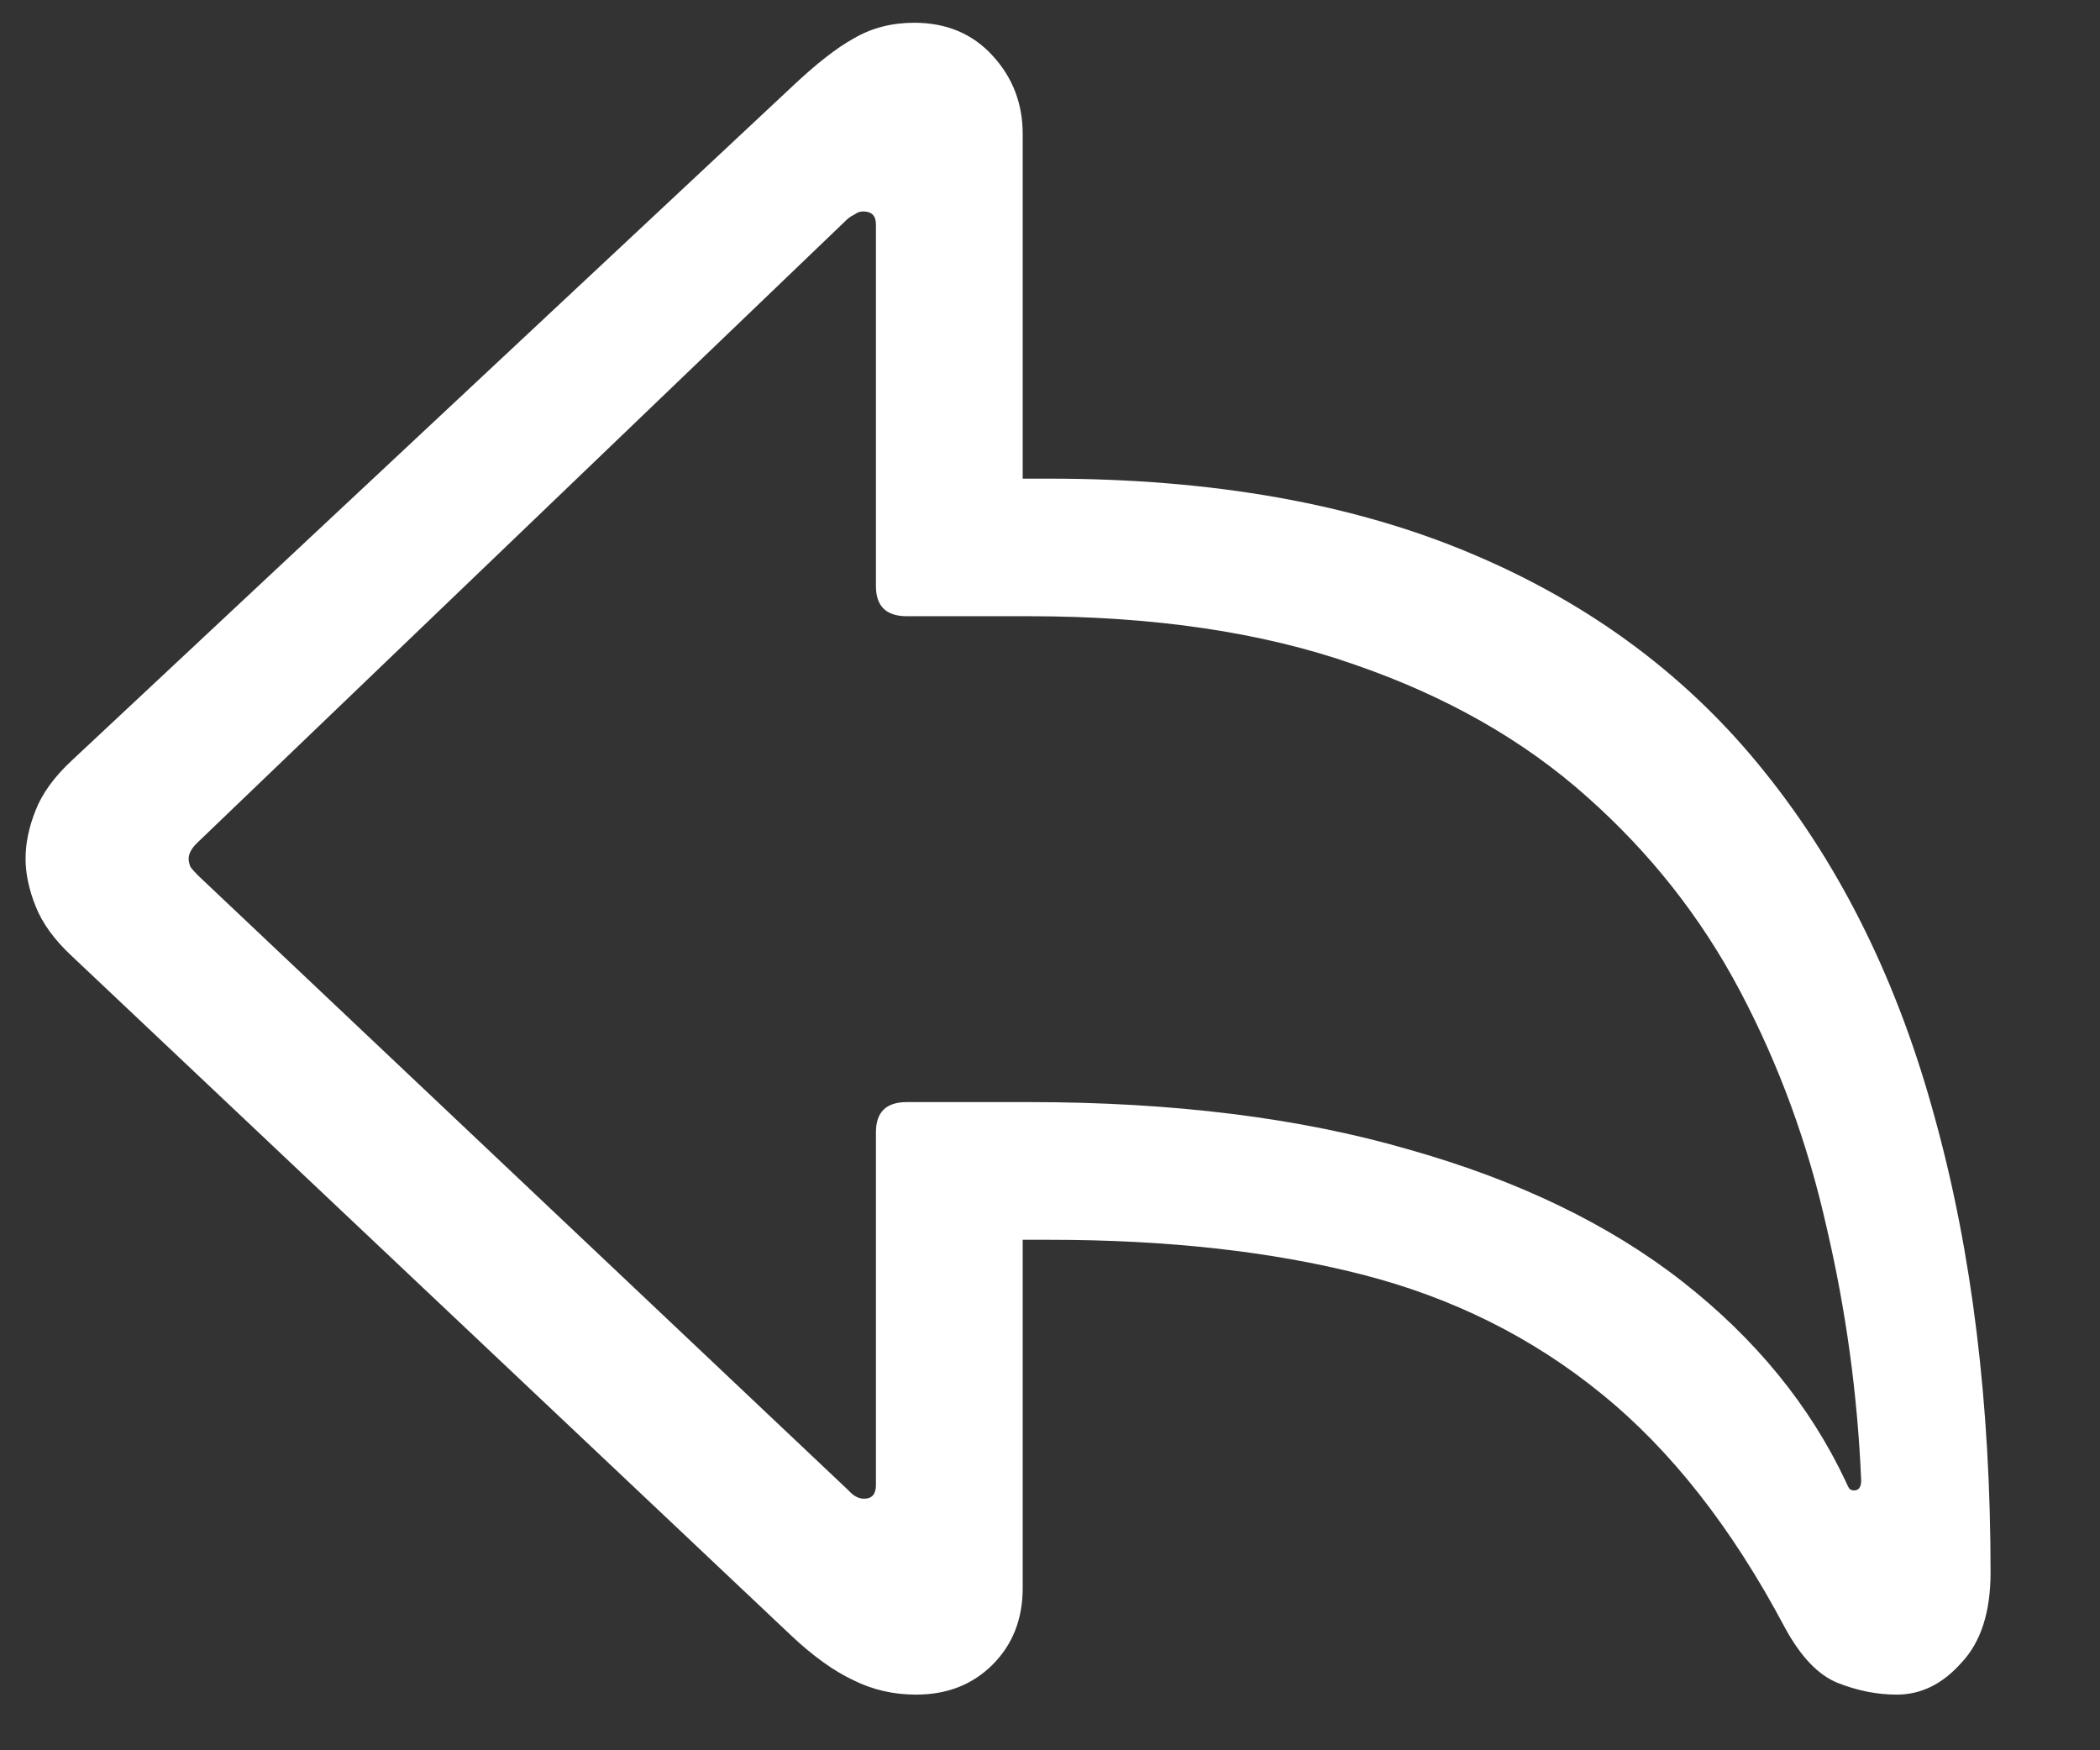 <svg width="18" height="15" viewBox="0 0 18 15" fill="none" xmlns="http://www.w3.org/2000/svg">
<rect x="0" y="0" width="18" height="15" fill="#333333" stroke="none"/>
<path d="M7.852 14.523C8.117 14.523 8.336 14.438 8.508 14.266C8.68 14.094 8.766 13.875 8.766 13.609V10.625H8.992C10.003 10.625 10.896 10.724 11.672 10.922C12.448 11.12 13.133 11.461 13.727 11.945C14.32 12.425 14.844 13.091 15.297 13.945C15.432 14.195 15.583 14.354 15.75 14.422C15.922 14.49 16.091 14.523 16.258 14.523C16.466 14.523 16.651 14.432 16.812 14.25C16.979 14.073 17.062 13.815 17.062 13.477C17.062 12.034 16.904 10.737 16.586 9.586C16.273 8.43 15.789 7.443 15.133 6.625C14.482 5.807 13.646 5.182 12.625 4.75C11.609 4.318 10.398 4.102 8.992 4.102H8.766V1.148C8.766 0.888 8.68 0.664 8.508 0.477C8.336 0.289 8.112 0.195 7.836 0.195C7.643 0.195 7.471 0.24 7.32 0.328C7.169 0.411 6.99 0.552 6.781 0.75L0.617 6.516C0.466 6.656 0.362 6.799 0.305 6.945C0.247 7.091 0.219 7.229 0.219 7.359C0.219 7.484 0.247 7.62 0.305 7.766C0.362 7.911 0.466 8.055 0.617 8.195L6.781 14.016C6.969 14.193 7.146 14.32 7.312 14.398C7.479 14.482 7.659 14.523 7.852 14.523ZM7.406 12.844C7.359 12.844 7.315 12.82 7.273 12.773L1.703 7.508C1.672 7.477 1.648 7.451 1.633 7.43C1.622 7.404 1.617 7.38 1.617 7.359C1.617 7.312 1.646 7.263 1.703 7.211L7.266 1.875C7.286 1.859 7.307 1.846 7.328 1.836C7.349 1.82 7.372 1.812 7.398 1.812C7.471 1.812 7.508 1.849 7.508 1.922V5.023C7.508 5.195 7.596 5.281 7.773 5.281H8.82C9.893 5.281 10.823 5.419 11.609 5.695C12.396 5.966 13.06 6.344 13.602 6.828C14.143 7.307 14.581 7.862 14.914 8.492C15.247 9.122 15.495 9.797 15.656 10.516C15.823 11.229 15.922 11.953 15.953 12.688C15.953 12.745 15.932 12.773 15.891 12.773C15.875 12.773 15.862 12.768 15.852 12.758C15.841 12.742 15.831 12.721 15.82 12.695C15.513 12.044 15.047 11.474 14.422 10.984C13.797 10.495 13.016 10.117 12.078 9.852C11.146 9.581 10.06 9.445 8.82 9.445H7.773C7.596 9.445 7.508 9.531 7.508 9.703V12.727C7.508 12.805 7.474 12.844 7.406 12.844Z" fill="white"/>
</svg>
